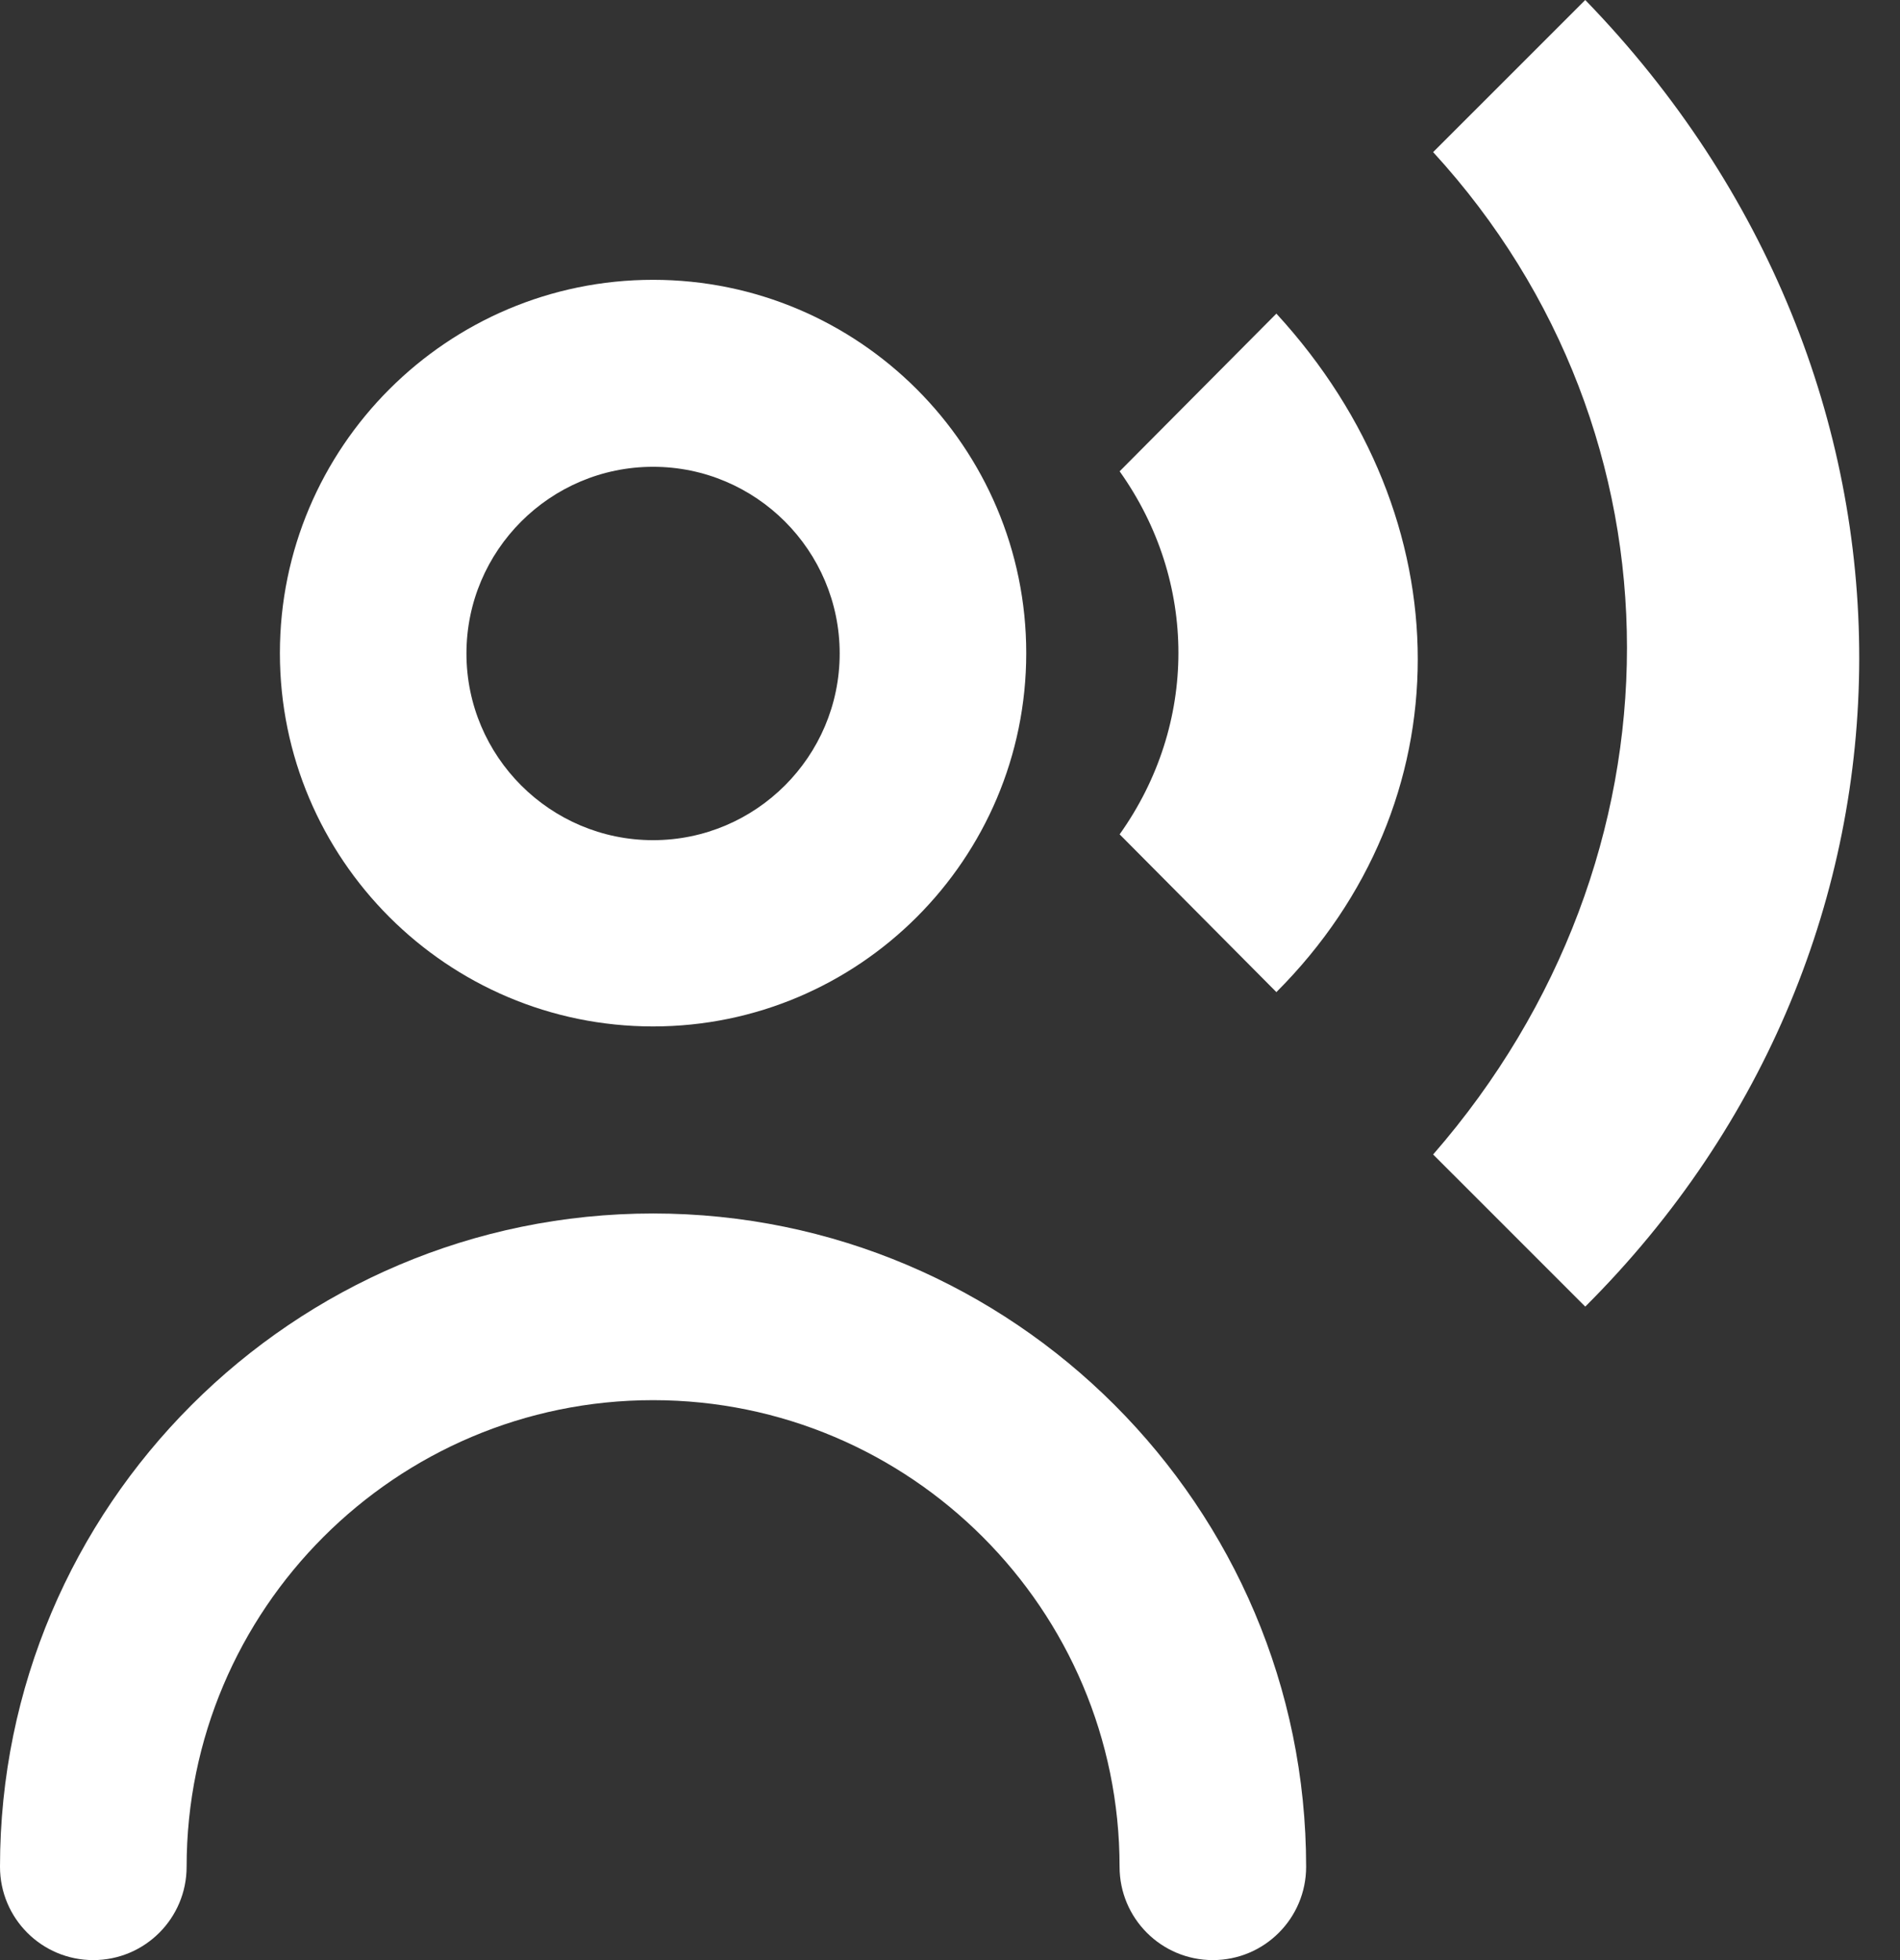 <svg width="32" height="33" viewBox="0 0 32 33" fill="none" xmlns="http://www.w3.org/2000/svg">
<rect x="0" y="0" width="32" height="33" fill="#333333" stroke="none"/>
<path d="M21.497 5.28C24.672 8.736 24.672 13.529 21.497 16.703L18.857 14.047C20.177 12.193 20.177 9.789 18.857 7.935L21.497 5.28ZM26.699 0C32.875 6.364 32.828 15.886 26.699 21.998L24.137 19.437C28.49 14.44 28.49 7.307 24.137 2.561L26.699 0Z" fill="white"/>
<path fill-rule="evenodd" clip-rule="evenodd" d="M14.142 11.002C14.142 9.269 12.732 7.859 10.999 7.859C9.266 7.859 7.856 9.269 7.856 11.002C7.856 12.735 9.266 14.145 10.999 14.145C12.732 14.145 14.142 12.735 14.142 11.002ZM17.284 10.996C17.284 14.463 14.465 17.281 10.999 17.281C7.533 17.281 4.714 14.463 4.714 10.996C4.714 7.53 7.533 4.711 10.999 4.711C14.465 4.711 17.284 7.53 17.284 10.996ZM0 31.429C0 25.364 4.935 20.43 10.999 20.43C17.063 20.43 21.998 25.364 21.998 31.429C21.998 32.296 21.296 33 20.427 33C19.558 33 18.856 32.296 18.856 31.429C18.856 27.097 15.331 23.573 10.999 23.573C6.667 23.573 3.143 27.097 3.143 31.429C3.143 32.296 2.44 33 1.571 33C0.702 33 0 32.296 0 31.429Z" fill="white"/>
</svg>
